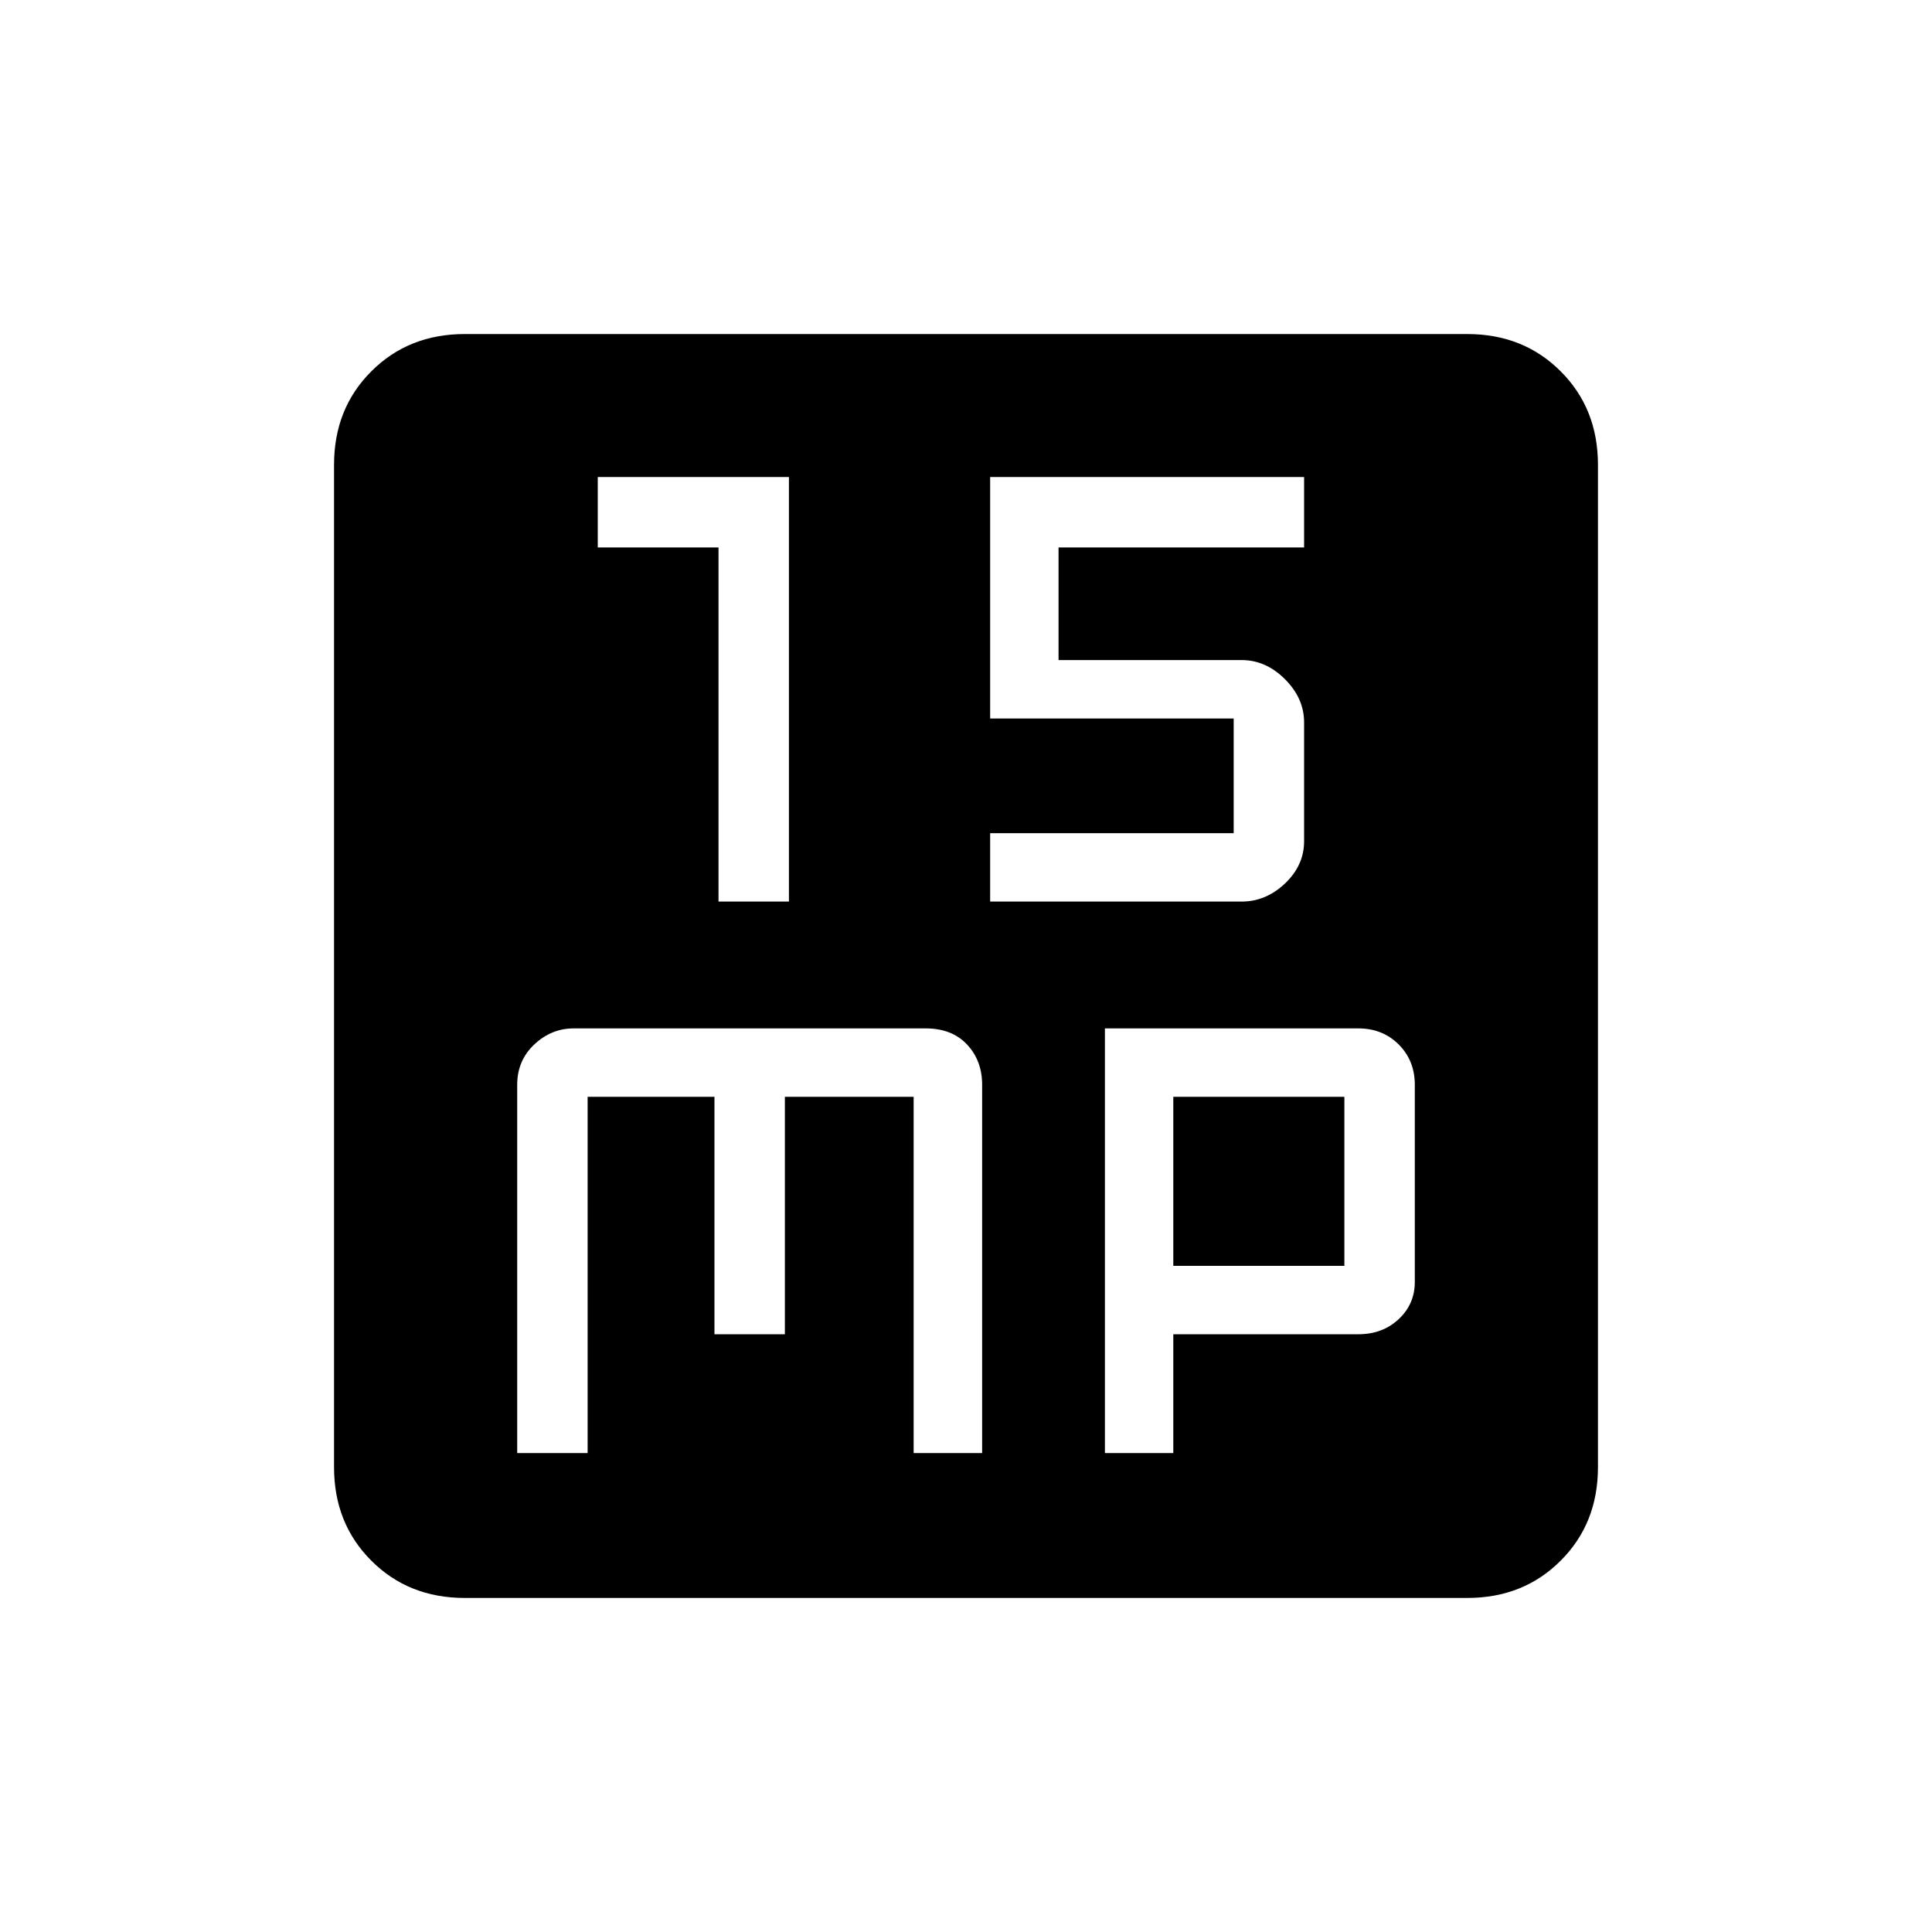 <svg xmlns="http://www.w3.org/2000/svg" height="20" width="20"><path d="M7.438 9.333H8.167V4.938H6.188V5.667H7.438ZM10.25 9.333H12.854Q13.104 9.333 13.302 9.146Q13.5 8.958 13.5 8.708V7.479Q13.5 7.229 13.302 7.031Q13.104 6.833 12.854 6.833H10.958V5.667H13.5V4.938H10.25V7.438H12.771V8.625H10.25ZM4.812 16.542Q4.229 16.542 3.844 16.156Q3.458 15.771 3.458 15.188V4.812Q3.458 4.229 3.844 3.844Q4.229 3.458 4.812 3.458H15.188Q15.771 3.458 16.156 3.844Q16.542 4.229 16.542 4.812V15.188Q16.542 15.771 16.156 16.156Q15.771 16.542 15.188 16.542ZM5.938 10.646Q5.708 10.646 5.531 10.812Q5.354 10.979 5.354 11.229V15.042H6.083V11.354H7.396V13.812H8.125V11.354H9.458V15.042H10.167V11.229Q10.167 10.979 10.01 10.812Q9.854 10.646 9.583 10.646ZM11.438 10.646V15.042H12.146V13.812H14.062Q14.312 13.812 14.479 13.656Q14.646 13.5 14.646 13.271V11.229Q14.646 10.979 14.479 10.812Q14.312 10.646 14.062 10.646ZM12.146 11.354H13.917V13.104H12.146Z"/></svg>